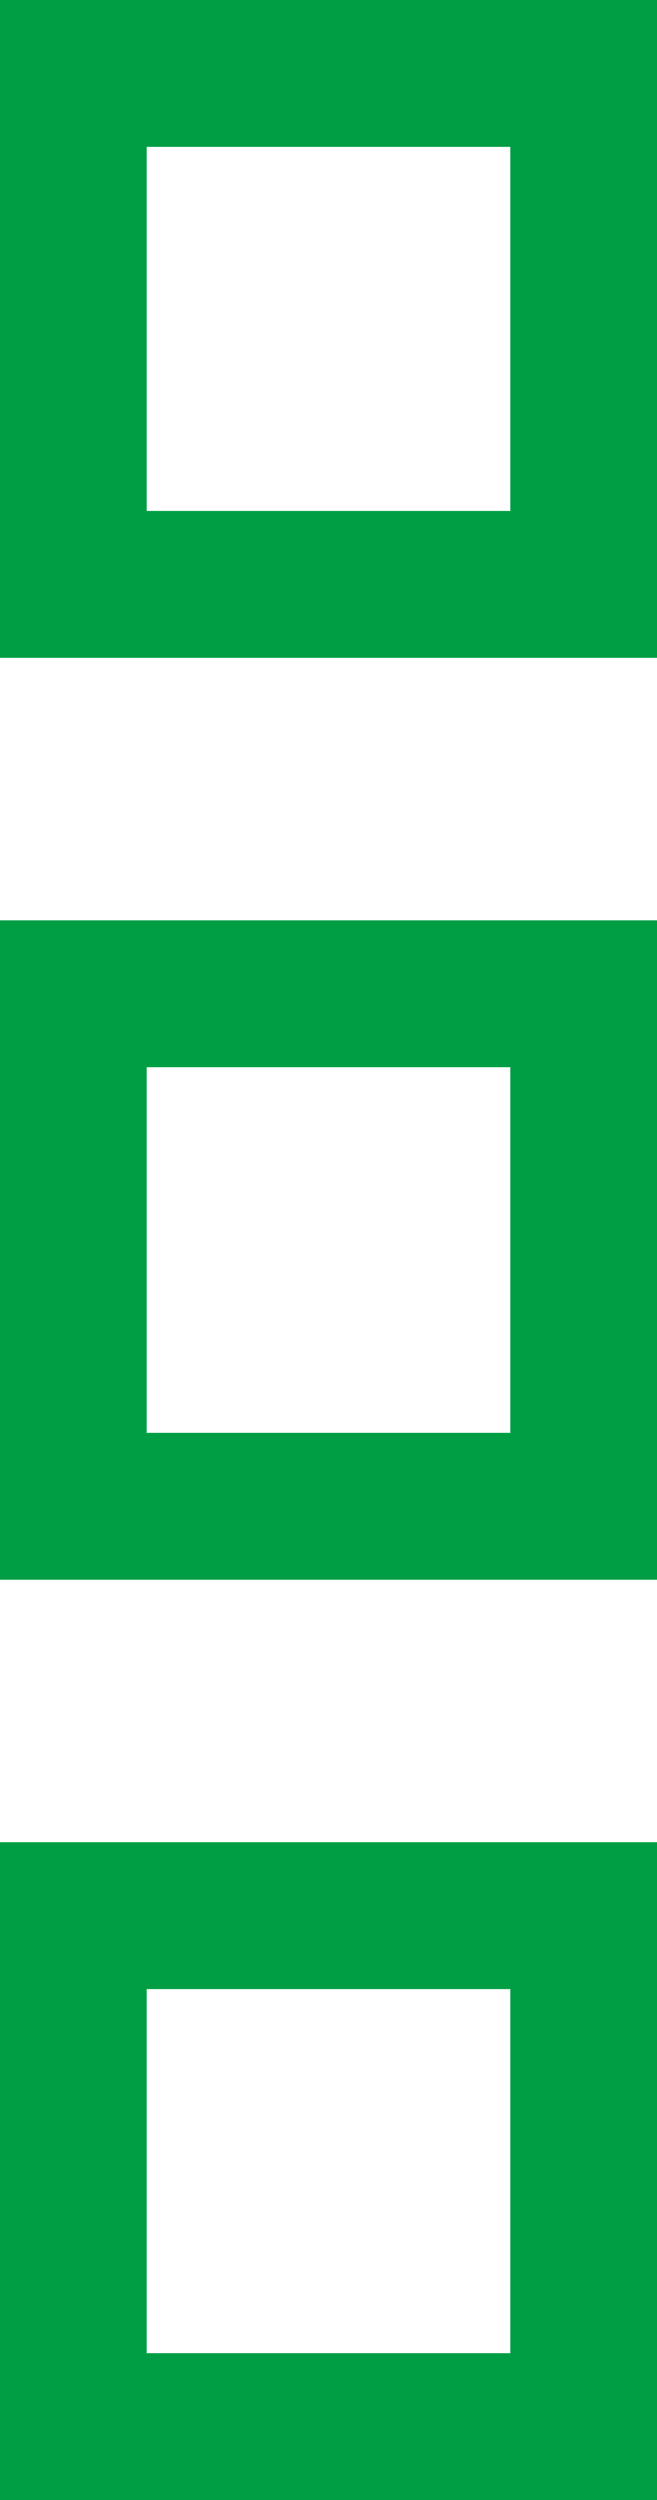 <svg xmlns="http://www.w3.org/2000/svg" viewBox="0 0 4.21 16"><defs><style>.cls-1{fill:#009e44;}</style></defs><title>More2</title><g id="Layer_2" data-name="Layer 2"><g id="Hospital"><g id="More"><path class="cls-1" d="M4.21,4.21H0V0H4.21ZM.94,3.27H3.27V.94H.94Z"/><path class="cls-1" d="M4.21,10.11H0V5.89H4.21ZM.94,9.17H3.27V6.83H.94Z"/><path class="cls-1" d="M4.21,16H0V11.79H4.21ZM.94,15.06H3.27V12.73H.94Z"/></g></g></g></svg>